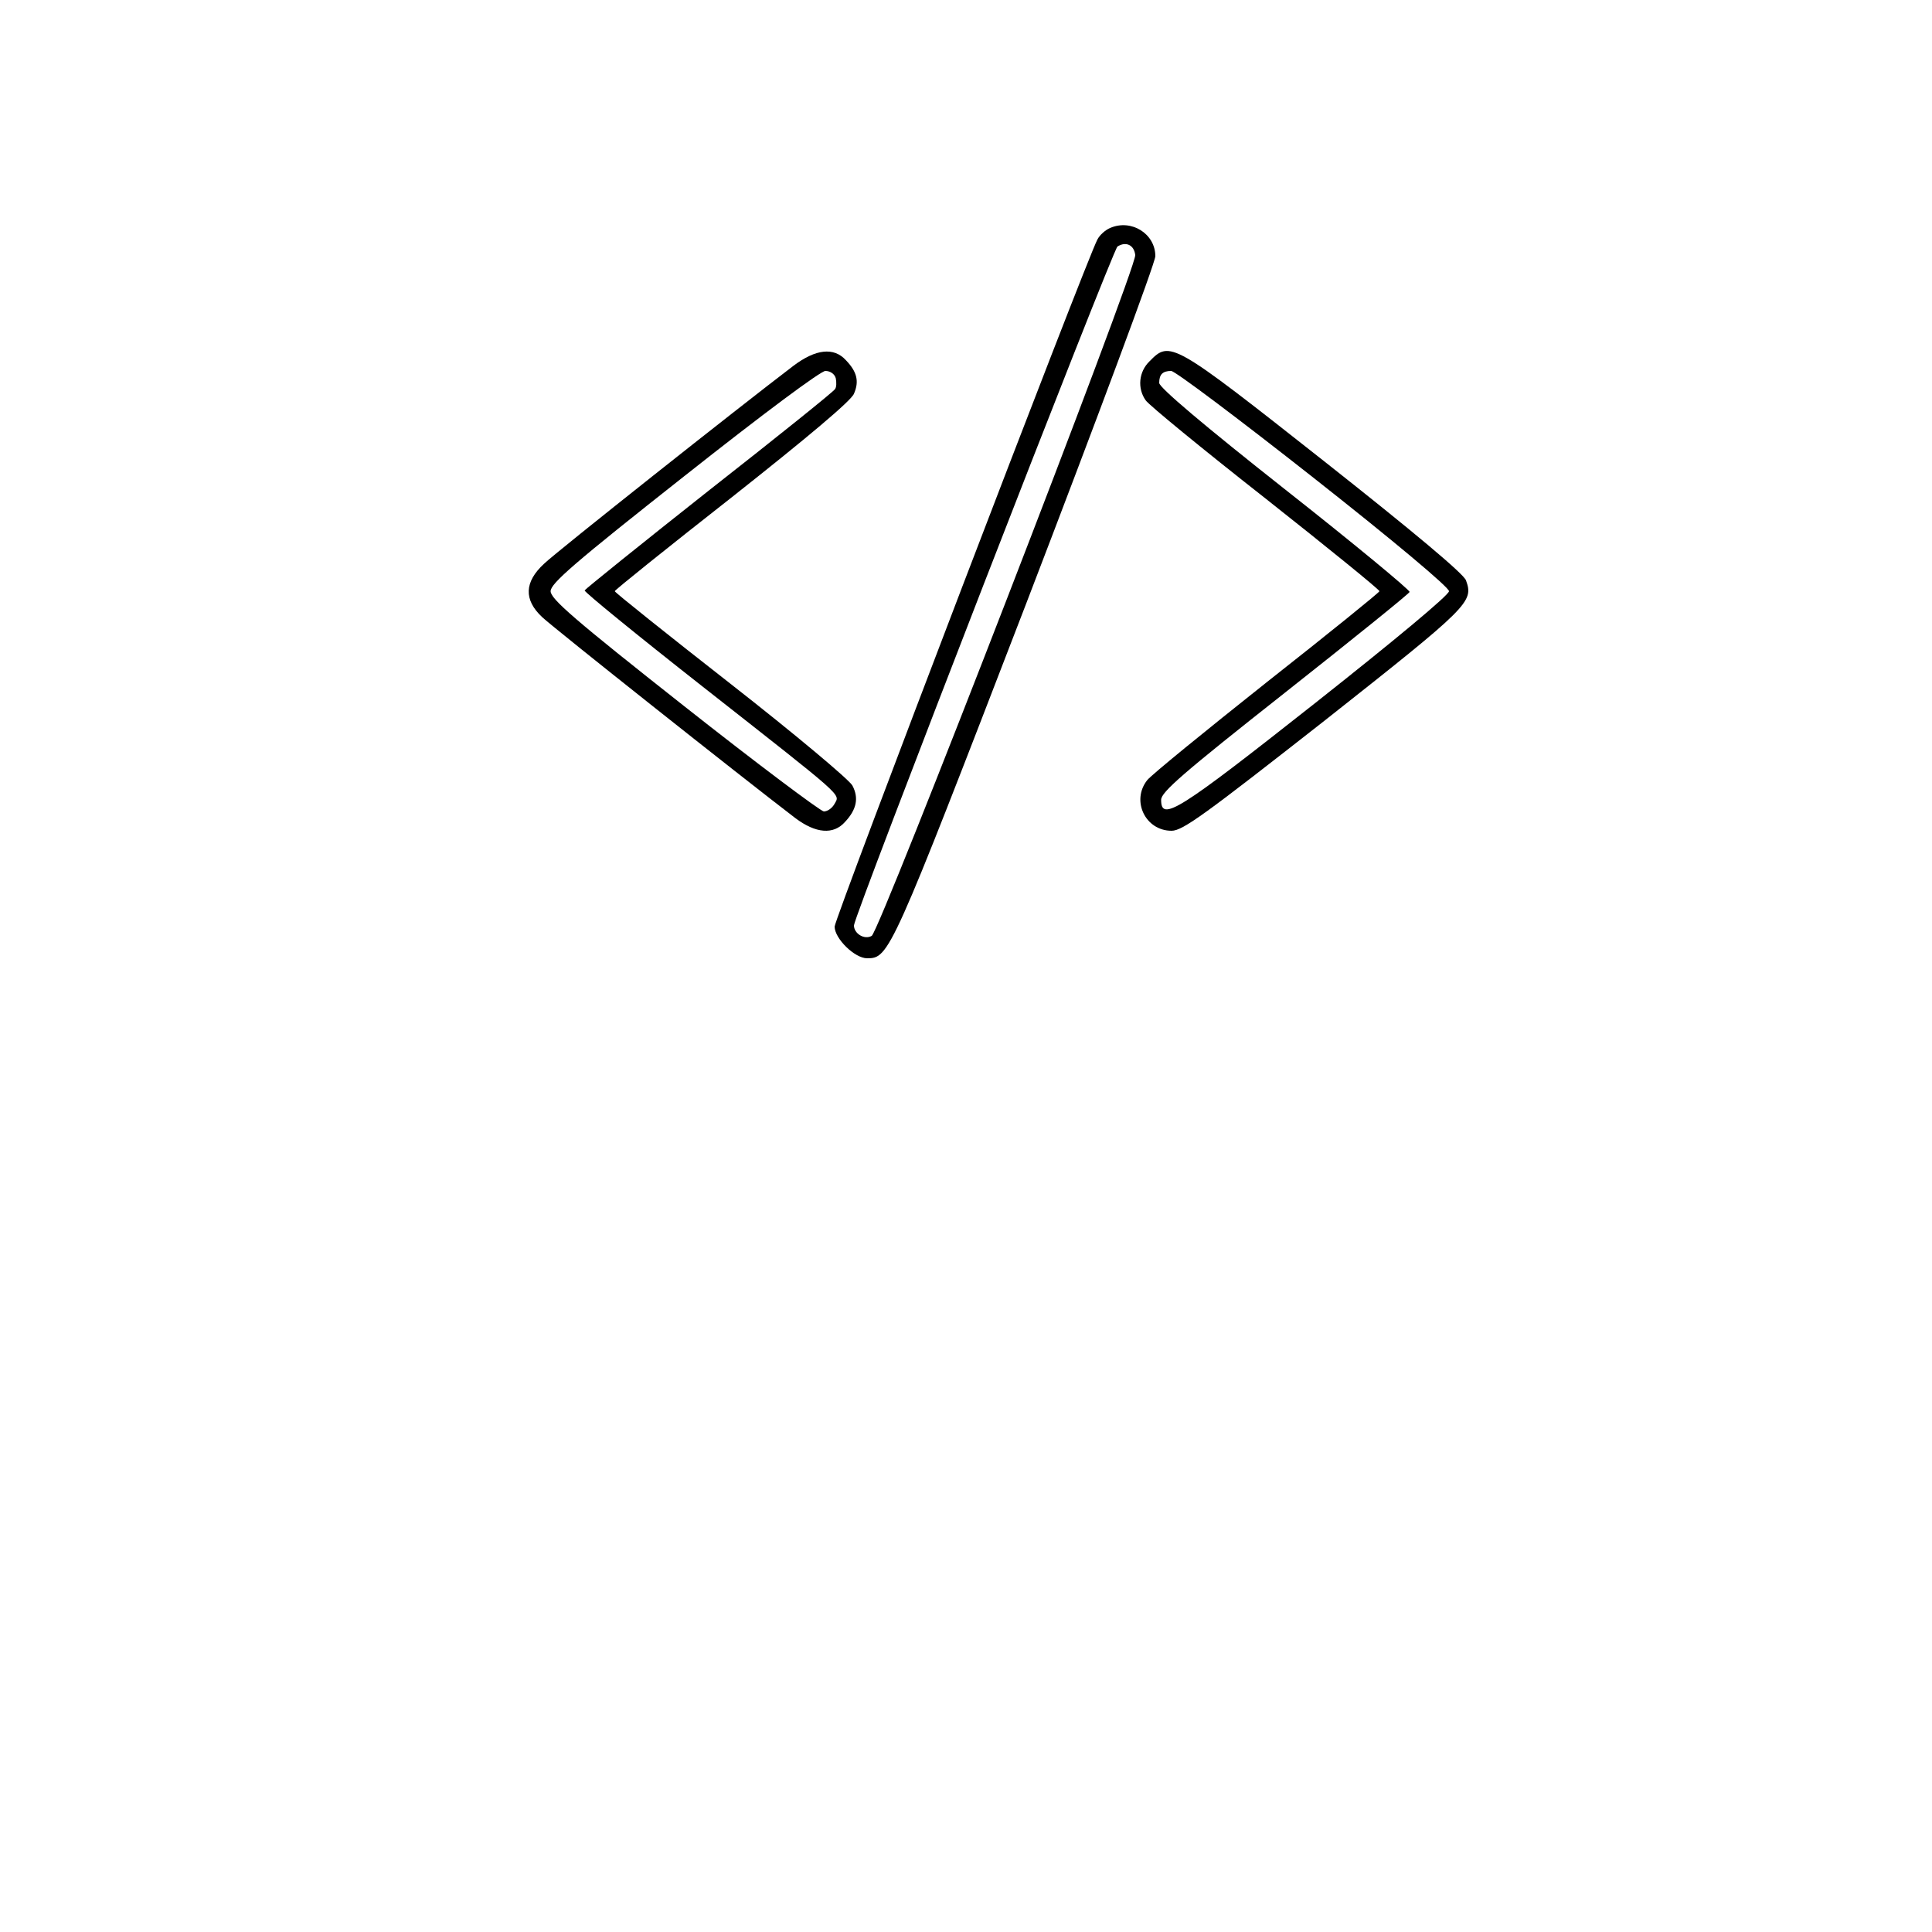 <?xml version="1.0" standalone="no"?>
<!DOCTYPE svg PUBLIC "-//W3C//DTD SVG 20010904//EN"
 "http://www.w3.org/TR/2001/REC-SVG-20010904/DTD/svg10.dtd">
<svg version="1.0" xmlns="http://www.w3.org/2000/svg"
 width="500pt" height="500pt" viewBox="0 0 500 500"
 preserveAspectRatio="xMidYMid meet">

<g transform="translate(0,500) scale(0.1,-0.1)"
fill="#000000" stroke="none">
<path d="M2873 4410 c-12 -5 -27 -18 -33 -30 -28 -52 -680 -1757 -680 -1778 0
-31 52 -82 84 -82 57 0 61 8 411 916 184 479 335 884 335 901 0 58 -62 97
-117 73z m65 -70 c3 -35 -661 -1750 -682 -1762 -19 -11 -46 6 -46 27 0 24 670
1749 682 1757 22 14 43 4 46 -22z"/>
<path d="M2053 4053 c-142 -108 -613 -481 -645 -512 -51 -47 -53 -93 -5 -138
27 -26 515 -413 655 -520 53 -40 99 -44 129 -10 30 32 36 62 19 94 -8 15 -150
134 -315 263 -165 129 -300 237 -300 240 0 3 137 113 304 244 196 155 308 249
315 267 14 32 8 57 -21 87 -31 34 -78 29 -136 -15z m110 -32 c2 -10 2 -23 -2
-28 -3 -6 -150 -124 -326 -262 -176 -139 -321 -256 -322 -259 -1 -4 135 -115
303 -247 374 -294 358 -279 344 -305 -6 -11 -18 -20 -28 -20 -9 1 -172 123
-362 273 -284 224 -345 277 -345 297 0 20 61 73 345 297 206 163 354 273 366
273 13 0 24 -8 27 -19z"/>
<path d="M2975 4065 c-28 -27 -32 -70 -10 -101 8 -12 147 -126 310 -254 162
-128 295 -236 295 -240 0 -3 -131 -109 -291 -235 -160 -127 -300 -241 -310
-254 -42 -53 -5 -131 63 -131 29 0 86 42 396 285 376 297 386 307 366 363 -6
17 -135 125 -368 309 -393 310 -398 312 -451 258z m425 -302 c207 -163 350
-283 350 -293 0 -10 -142 -128 -347 -290 -356 -281 -398 -307 -398 -250 0 20
55 68 320 277 176 139 321 256 323 261 1 5 -144 125 -323 266 -209 165 -325
263 -325 275 0 22 9 31 31 31 10 0 176 -125 369 -277z"/>
</g>
</svg>

